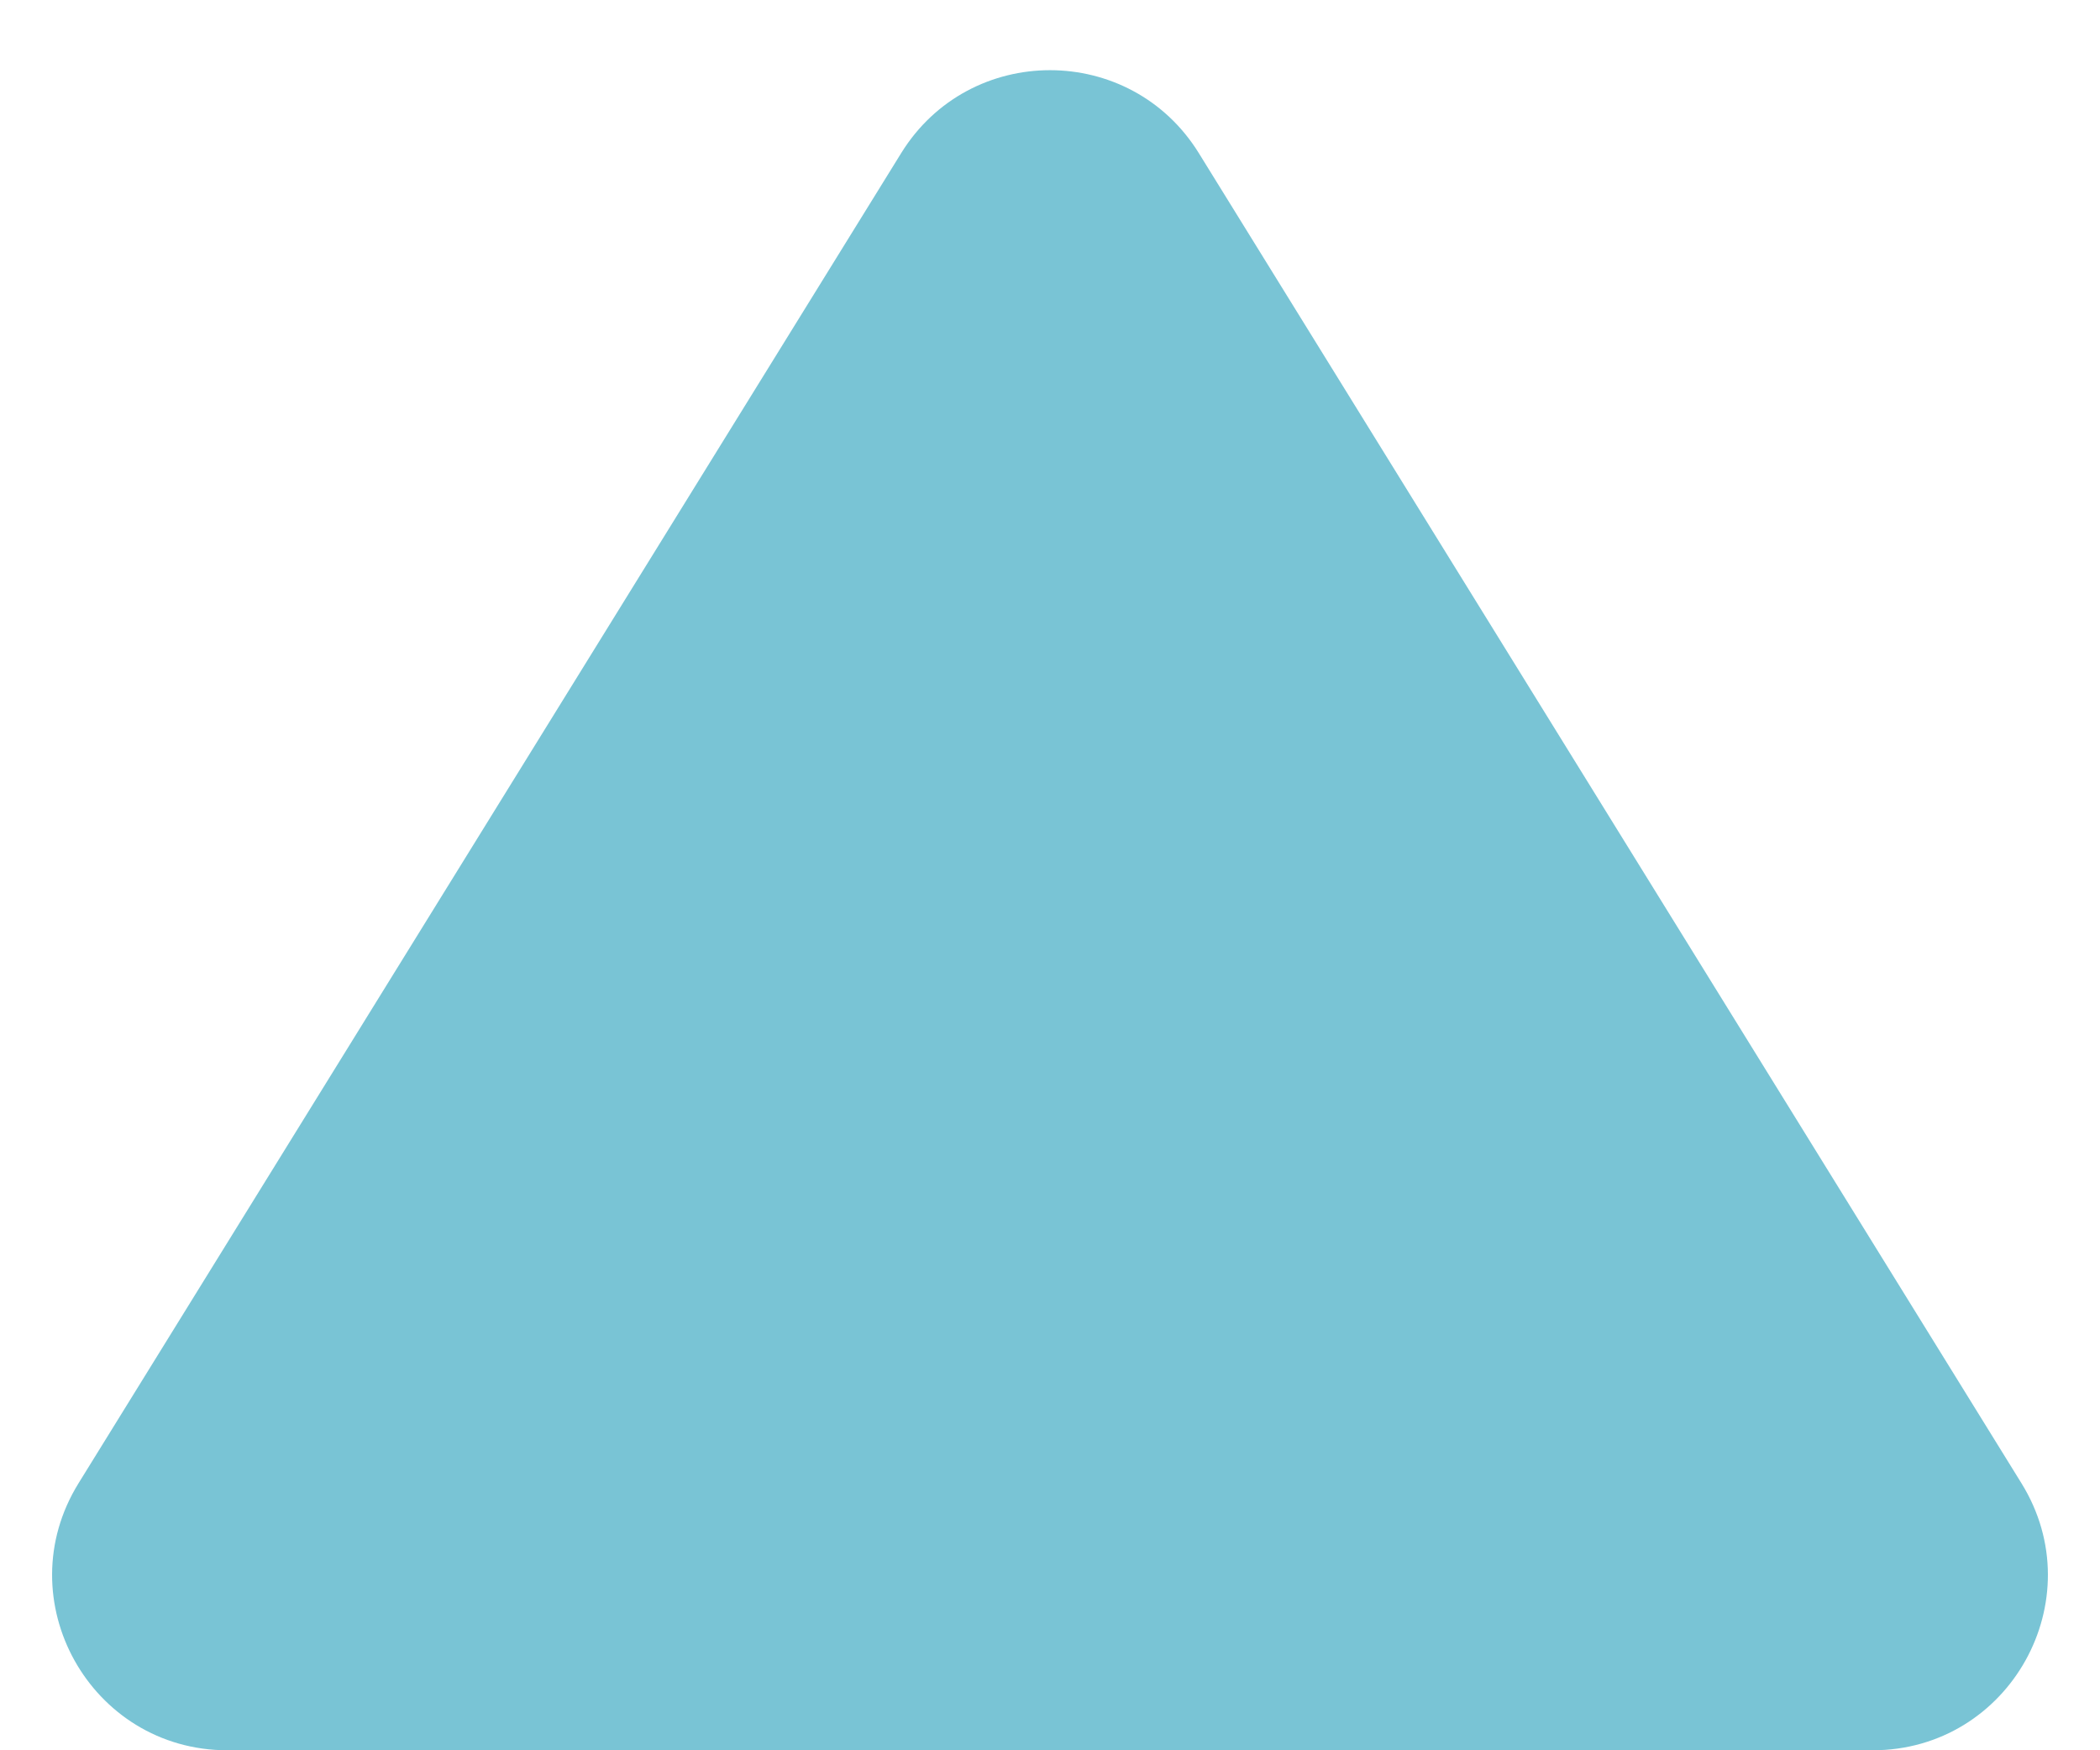 <svg width="24" height="20" viewBox="0 0 24 20" fill="none" xmlns="http://www.w3.org/2000/svg">
<path d="M10.299 1.75C11.081 0.486 12.919 0.486 13.701 1.75L23.102 16.948C23.927 18.28 22.968 20 21.401 20H2.599C1.032 20 0.073 18.28 0.898 16.948L10.299 1.75Z" fill="#79C4D5"/>
</svg>
